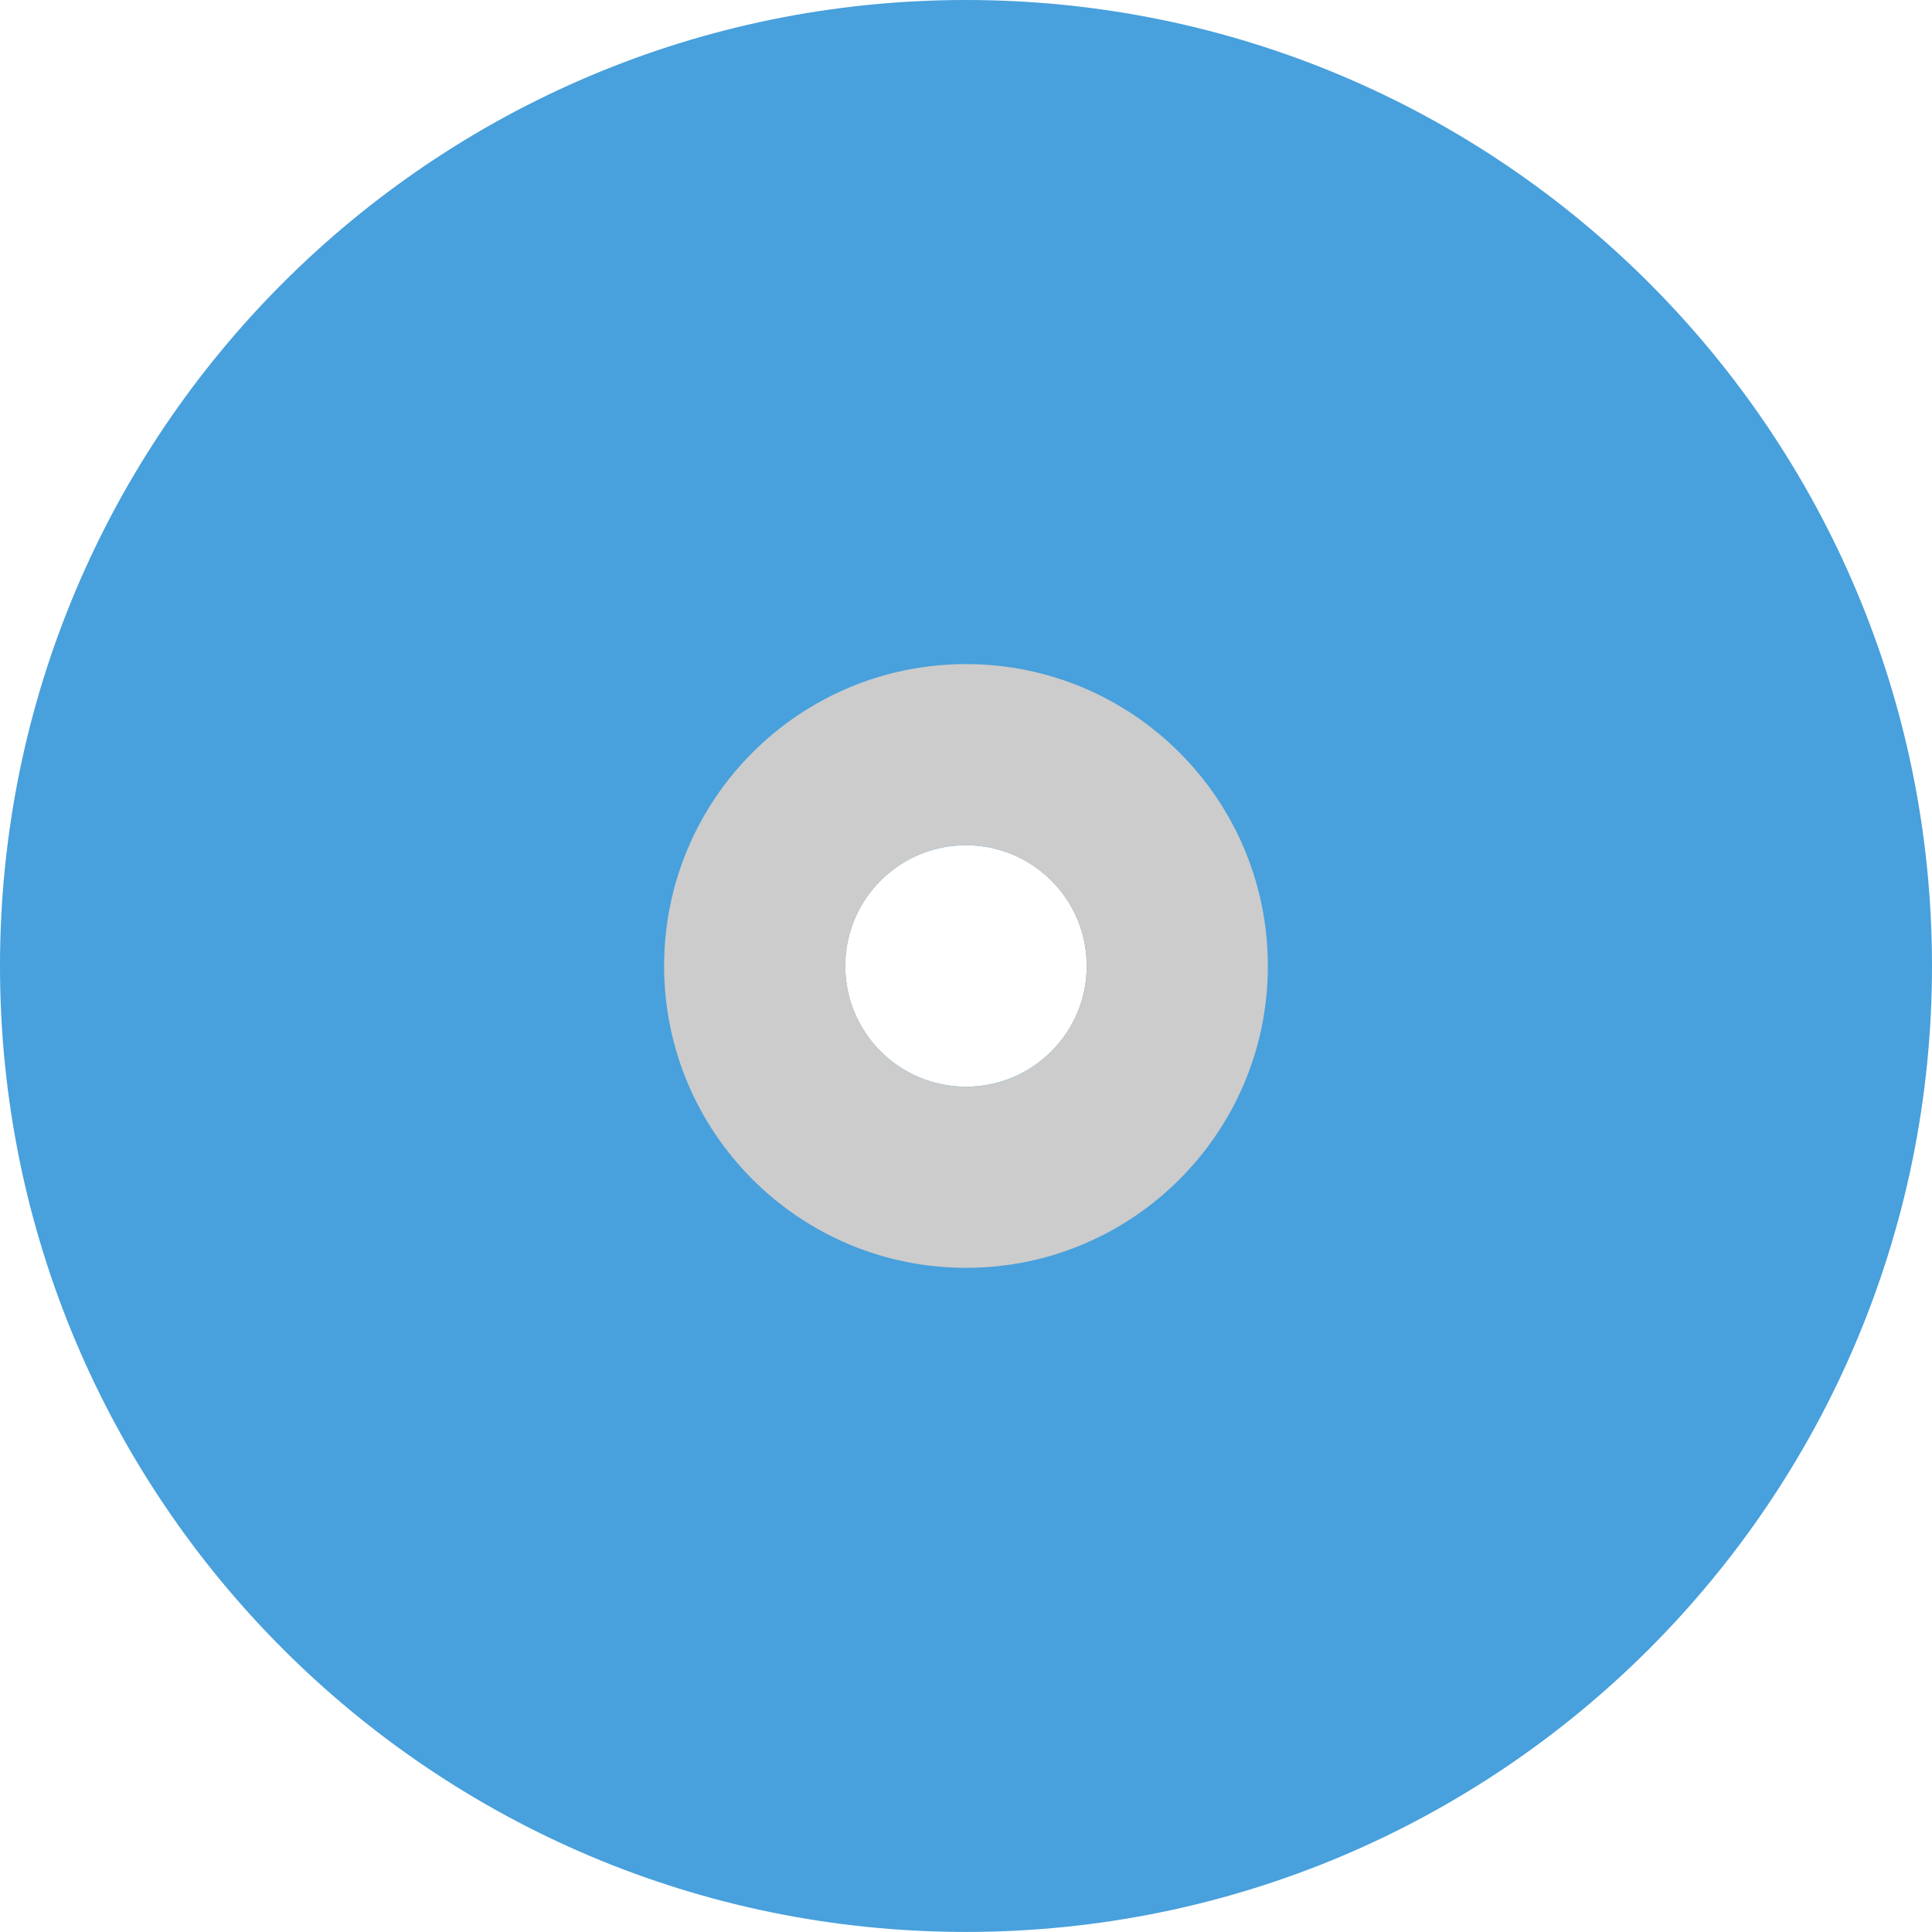 <?xml version="1.0" encoding="iso-8859-1"?>
<!-- Generator: Adobe Illustrator 16.0.0, SVG Export Plug-In . SVG Version: 6.00 Build 0)  -->
<!DOCTYPE svg PUBLIC "-//W3C//DTD SVG 1.1//EN" "http://www.w3.org/Graphics/SVG/1.1/DTD/svg11.dtd">
<svg version="1.1" id="Layer_1" xmlns="http://www.w3.org/2000/svg" xmlns:xlink="http://www.w3.org/1999/xlink" x="0px" y="0px"
	 width="64.002px" height="64px" viewBox="0 0 64.002 64" style="enable-background:new 0 0 64.002 64;" xml:space="preserve">
<g id="Base_3_">
	<g>
		<path style="fill-rule:evenodd;clip-rule:evenodd;fill:#48A0DC;" d="M32.001,0C14.327,0,0,14.327,0,32s14.327,32,32.001,32
			s32.001-14.327,32.001-32S49.675,0,32.001,0z M32.001,36c-2.21,0-4-1.791-4-4s1.79-4,4-4c2.209,0,4,1.791,4,4S34.21,36,32.001,36z
			"/>
	</g>
</g>
<g id="Base_4_">
	<g>
		<path style="fill-rule:evenodd;clip-rule:evenodd;fill:#CCCCCC;" d="M32.001,22C26.478,22,22,26.477,22,32
			c0,5.522,4.478,10,10.001,10c5.522,0,10-4.478,10-10C42.001,26.477,37.523,22,32.001,22z M32.001,36c-2.21,0-4-1.791-4-4
			s1.79-4,4-4c2.209,0,4,1.791,4,4S34.21,36,32.001,36z"/>
	</g>
</g>
<g>
</g>
<g>
</g>
<g>
</g>
<g>
</g>
<g>
</g>
<g>
</g>
<g>
</g>
<g>
</g>
<g>
</g>
<g>
</g>
<g>
</g>
<g>
</g>
<g>
</g>
<g>
</g>
<g>
</g>
</svg>
